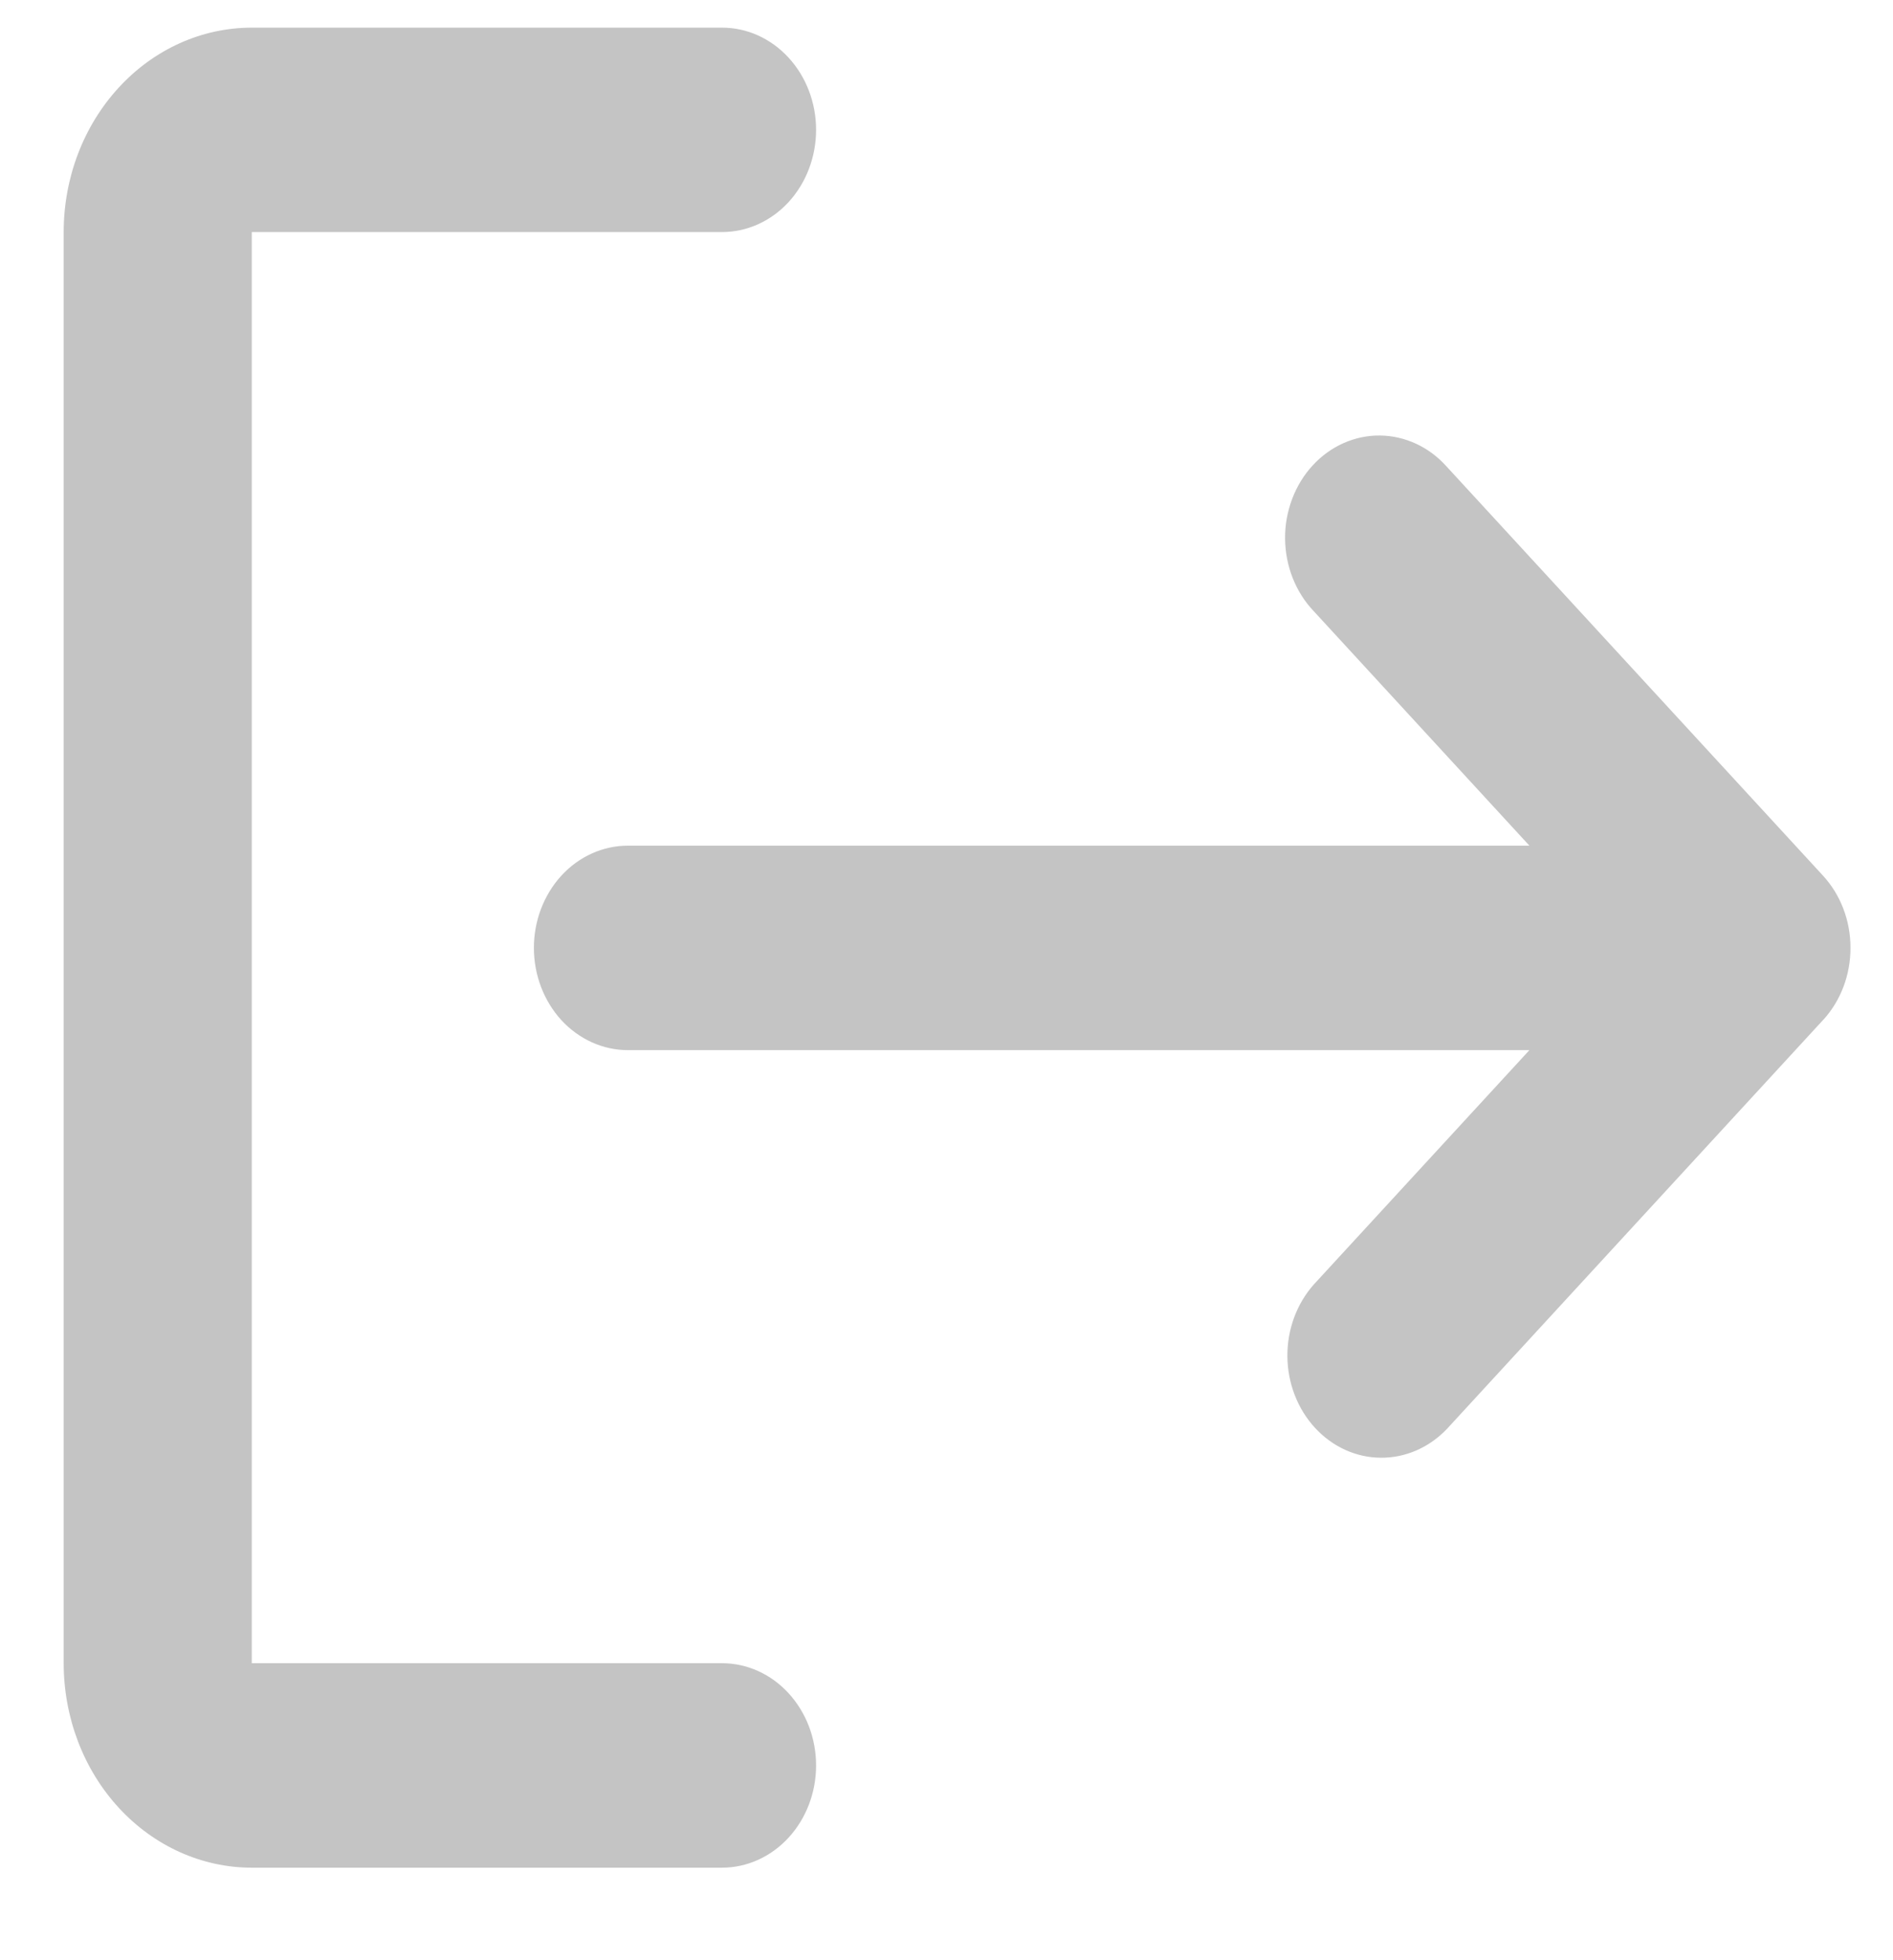 <svg width="28" height="29" viewBox="0 0 28 29" fill="none" xmlns="http://www.w3.org/2000/svg">
<g id="mi:log-out">
<g id="Group">
<path id="Vector" fill-rule="evenodd" clip-rule="evenodd" d="M12.071 26.119C12.071 25.717 11.924 25.333 11.663 25.049C11.402 24.765 11.049 24.606 10.68 24.606H3.724V3.433H10.68C11.049 3.433 11.402 3.274 11.663 2.991C11.924 2.707 12.071 2.322 12.071 1.921C12.071 1.52 11.924 1.135 11.663 0.852C11.402 0.568 11.049 0.409 10.68 0.409H3.724C2.987 0.409 2.279 0.727 1.757 1.295C1.235 1.862 0.942 2.631 0.942 3.433V24.606C0.942 25.408 1.235 26.178 1.757 26.745C2.279 27.312 2.987 27.631 3.724 27.631H10.68C11.049 27.631 11.402 27.471 11.663 27.188C11.924 26.904 12.071 26.52 12.071 26.119Z" fill="#C4C4C4"/>
<path id="Vector_2" d="M26.974 15.082C27.228 14.801 27.371 14.422 27.371 14.028V14.019C27.371 13.619 27.224 13.236 26.964 12.954L21.4 6.905C21.271 6.76 21.118 6.645 20.948 6.566C20.778 6.487 20.596 6.445 20.411 6.443C20.227 6.441 20.043 6.48 19.872 6.556C19.701 6.632 19.546 6.744 19.416 6.886C19.285 7.028 19.182 7.197 19.112 7.383C19.042 7.569 19.006 7.768 19.008 7.968C19.01 8.169 19.048 8.368 19.121 8.552C19.194 8.737 19.3 8.904 19.433 9.043L22.622 12.511H9.288C8.919 12.511 8.565 12.67 8.304 12.954C8.044 13.238 7.897 13.622 7.897 14.023C7.897 14.424 8.044 14.809 8.304 15.093C8.565 15.376 8.919 15.536 9.288 15.536H22.622L19.433 19.003C19.179 19.289 19.039 19.671 19.042 20.067C19.046 20.464 19.192 20.843 19.45 21.123C19.708 21.404 20.056 21.563 20.421 21.566C20.786 21.57 21.137 21.417 21.4 21.142L26.964 15.092L26.974 15.082Z" fill="#C4C4C4"/>
</g>
</g>
</svg>
